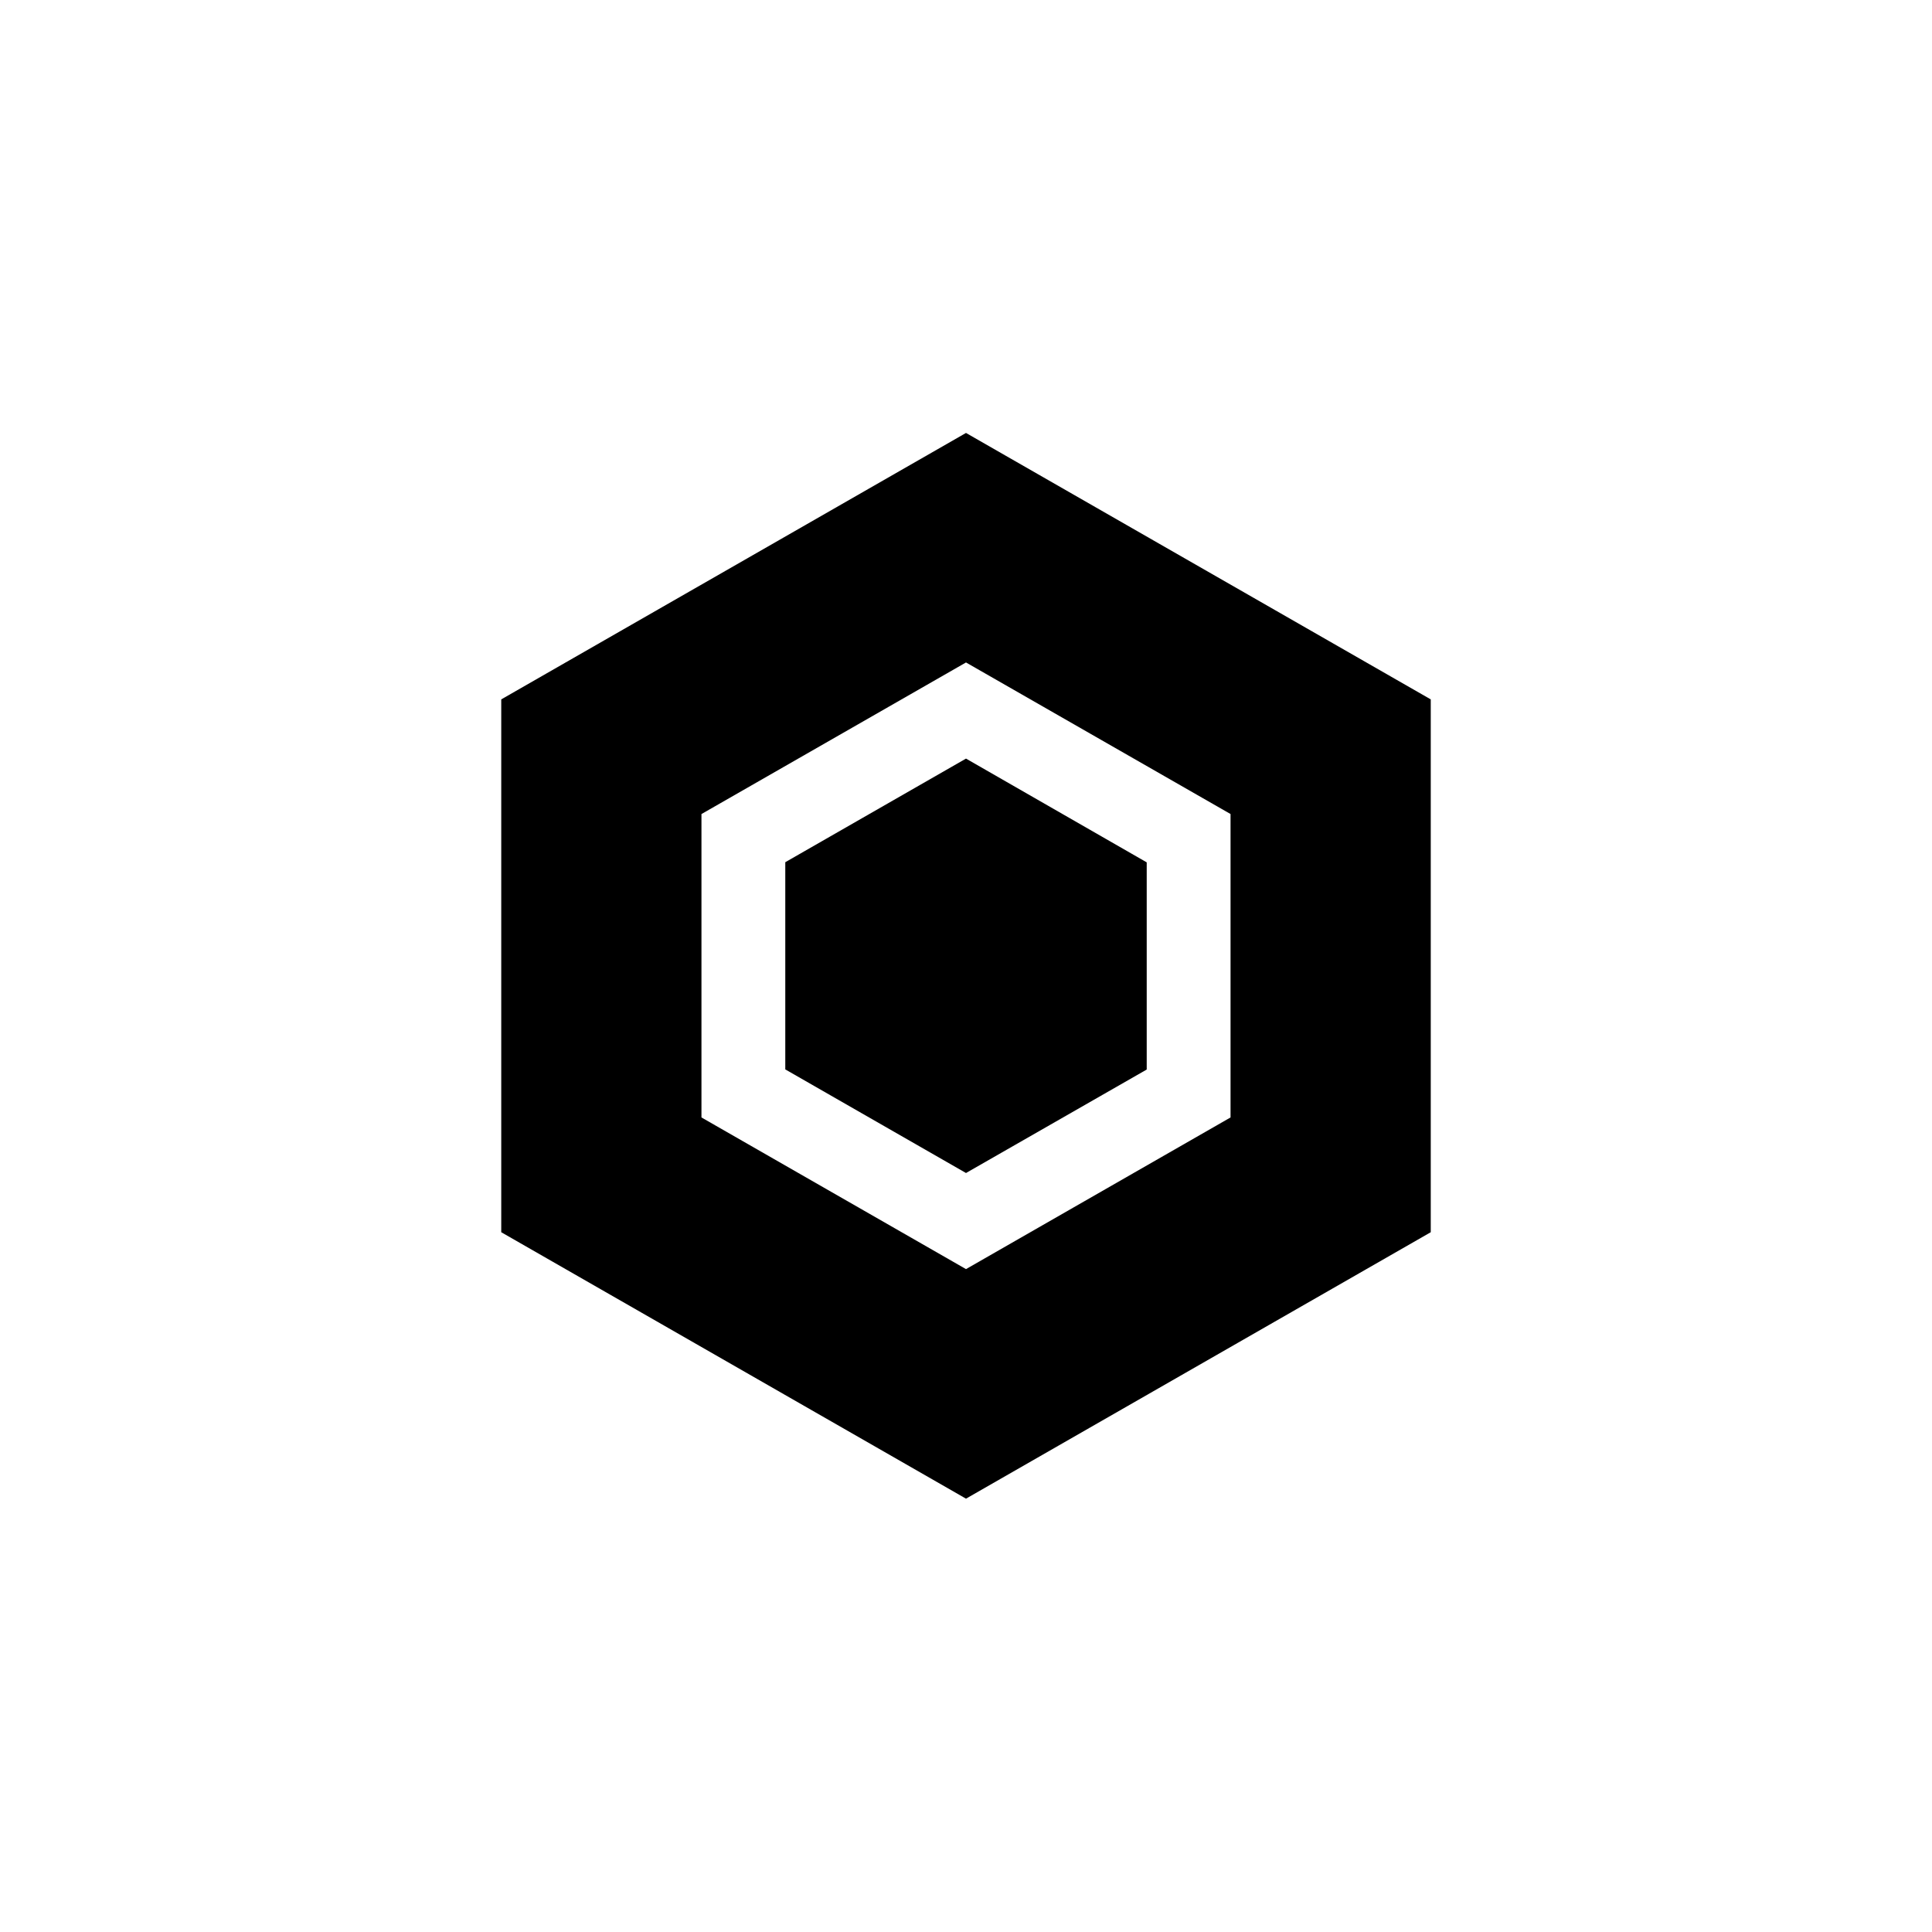 <svg xmlns="http://www.w3.org/2000/svg" width="54" height="54" viewBox="0 0 54 54">
  <path d="M27,44.935L14.01,37.488V22.595L27,15.148l12.99,7.447V37.488ZM34.395,25.8L27,21.563,19.606,25.8V34.28L27,38.519l7.394-4.239V25.8ZM21.949,32.937V27.146L27,24.25l5.051,2.9v5.791L27,35.833Z" transform="translate(0 -3.047)"/>
</svg>

